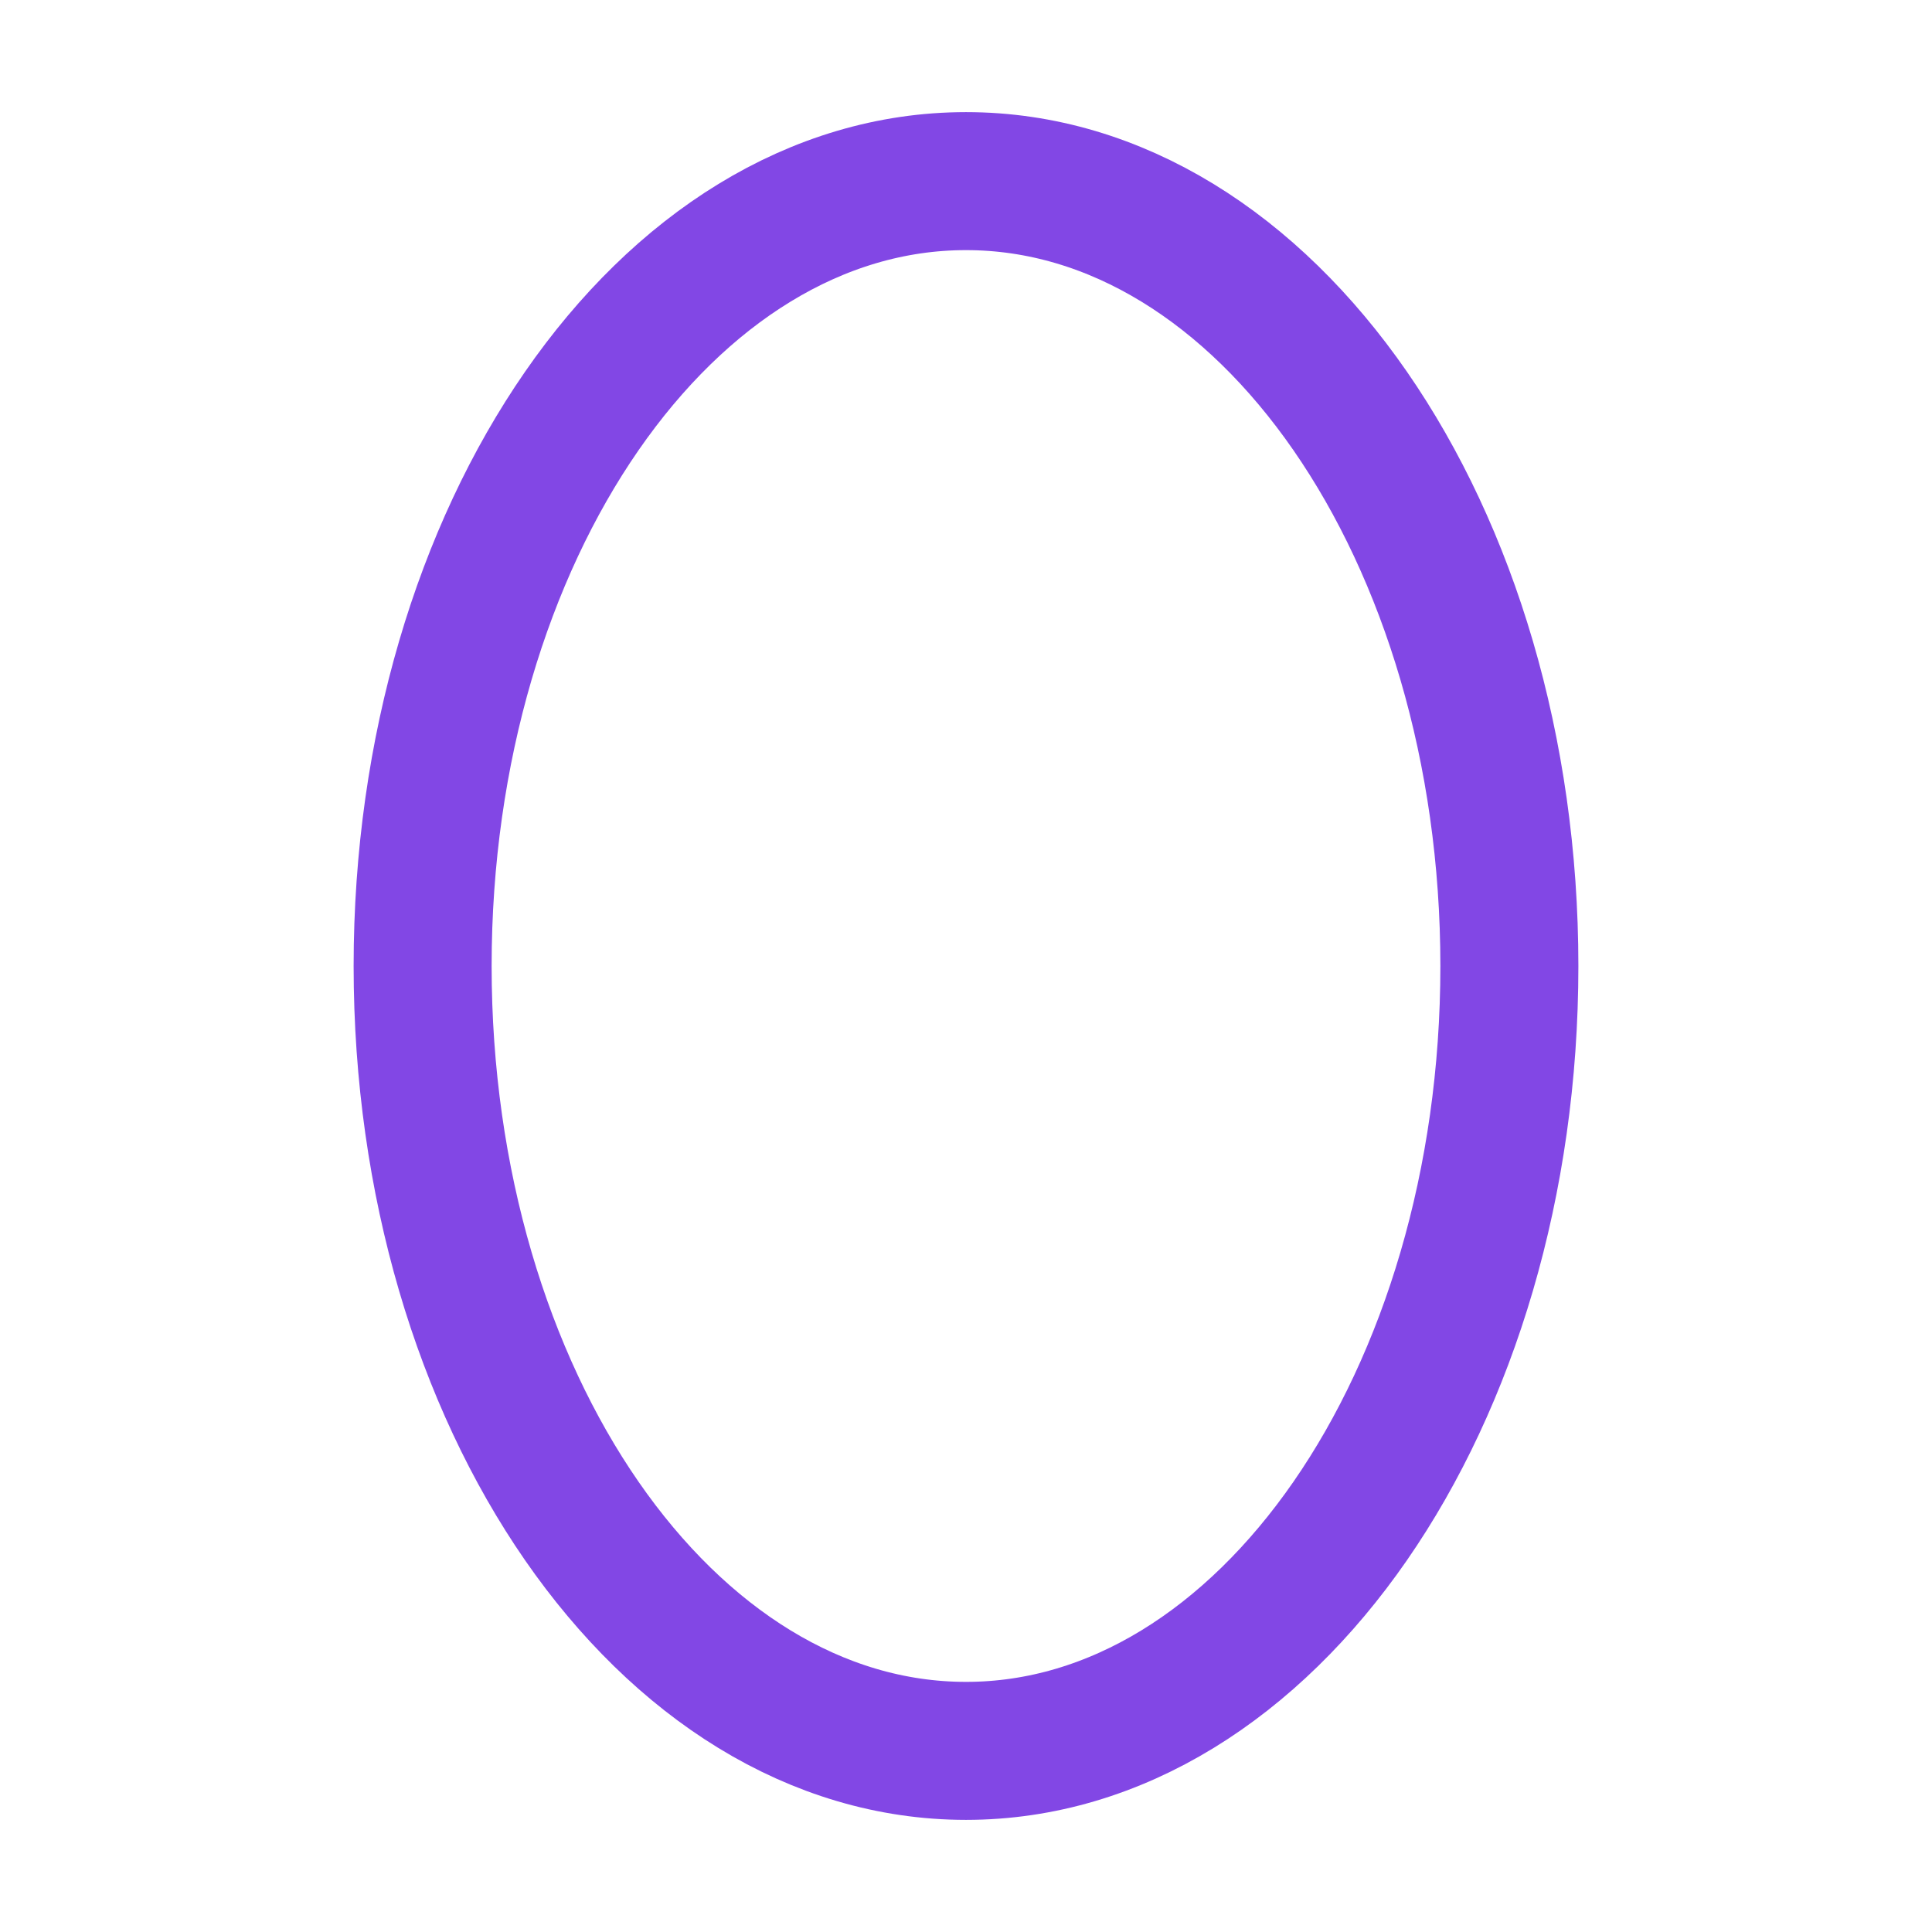 <svg width="28" height="28" viewBox="0 0 28 28" fill="none" xmlns="http://www.w3.org/2000/svg">
<path d="M14 25.375C18.349 25.375 21.875 20.282 21.875 14C21.875 7.718 18.349 2.625 14 2.625C9.651 2.625 6.125 7.718 6.125 14C6.125 20.282 9.651 25.375 14 25.375Z" stroke="#8247E5" stroke-width="2" stroke-linecap="round" stroke-linejoin="round"/>
</svg>
